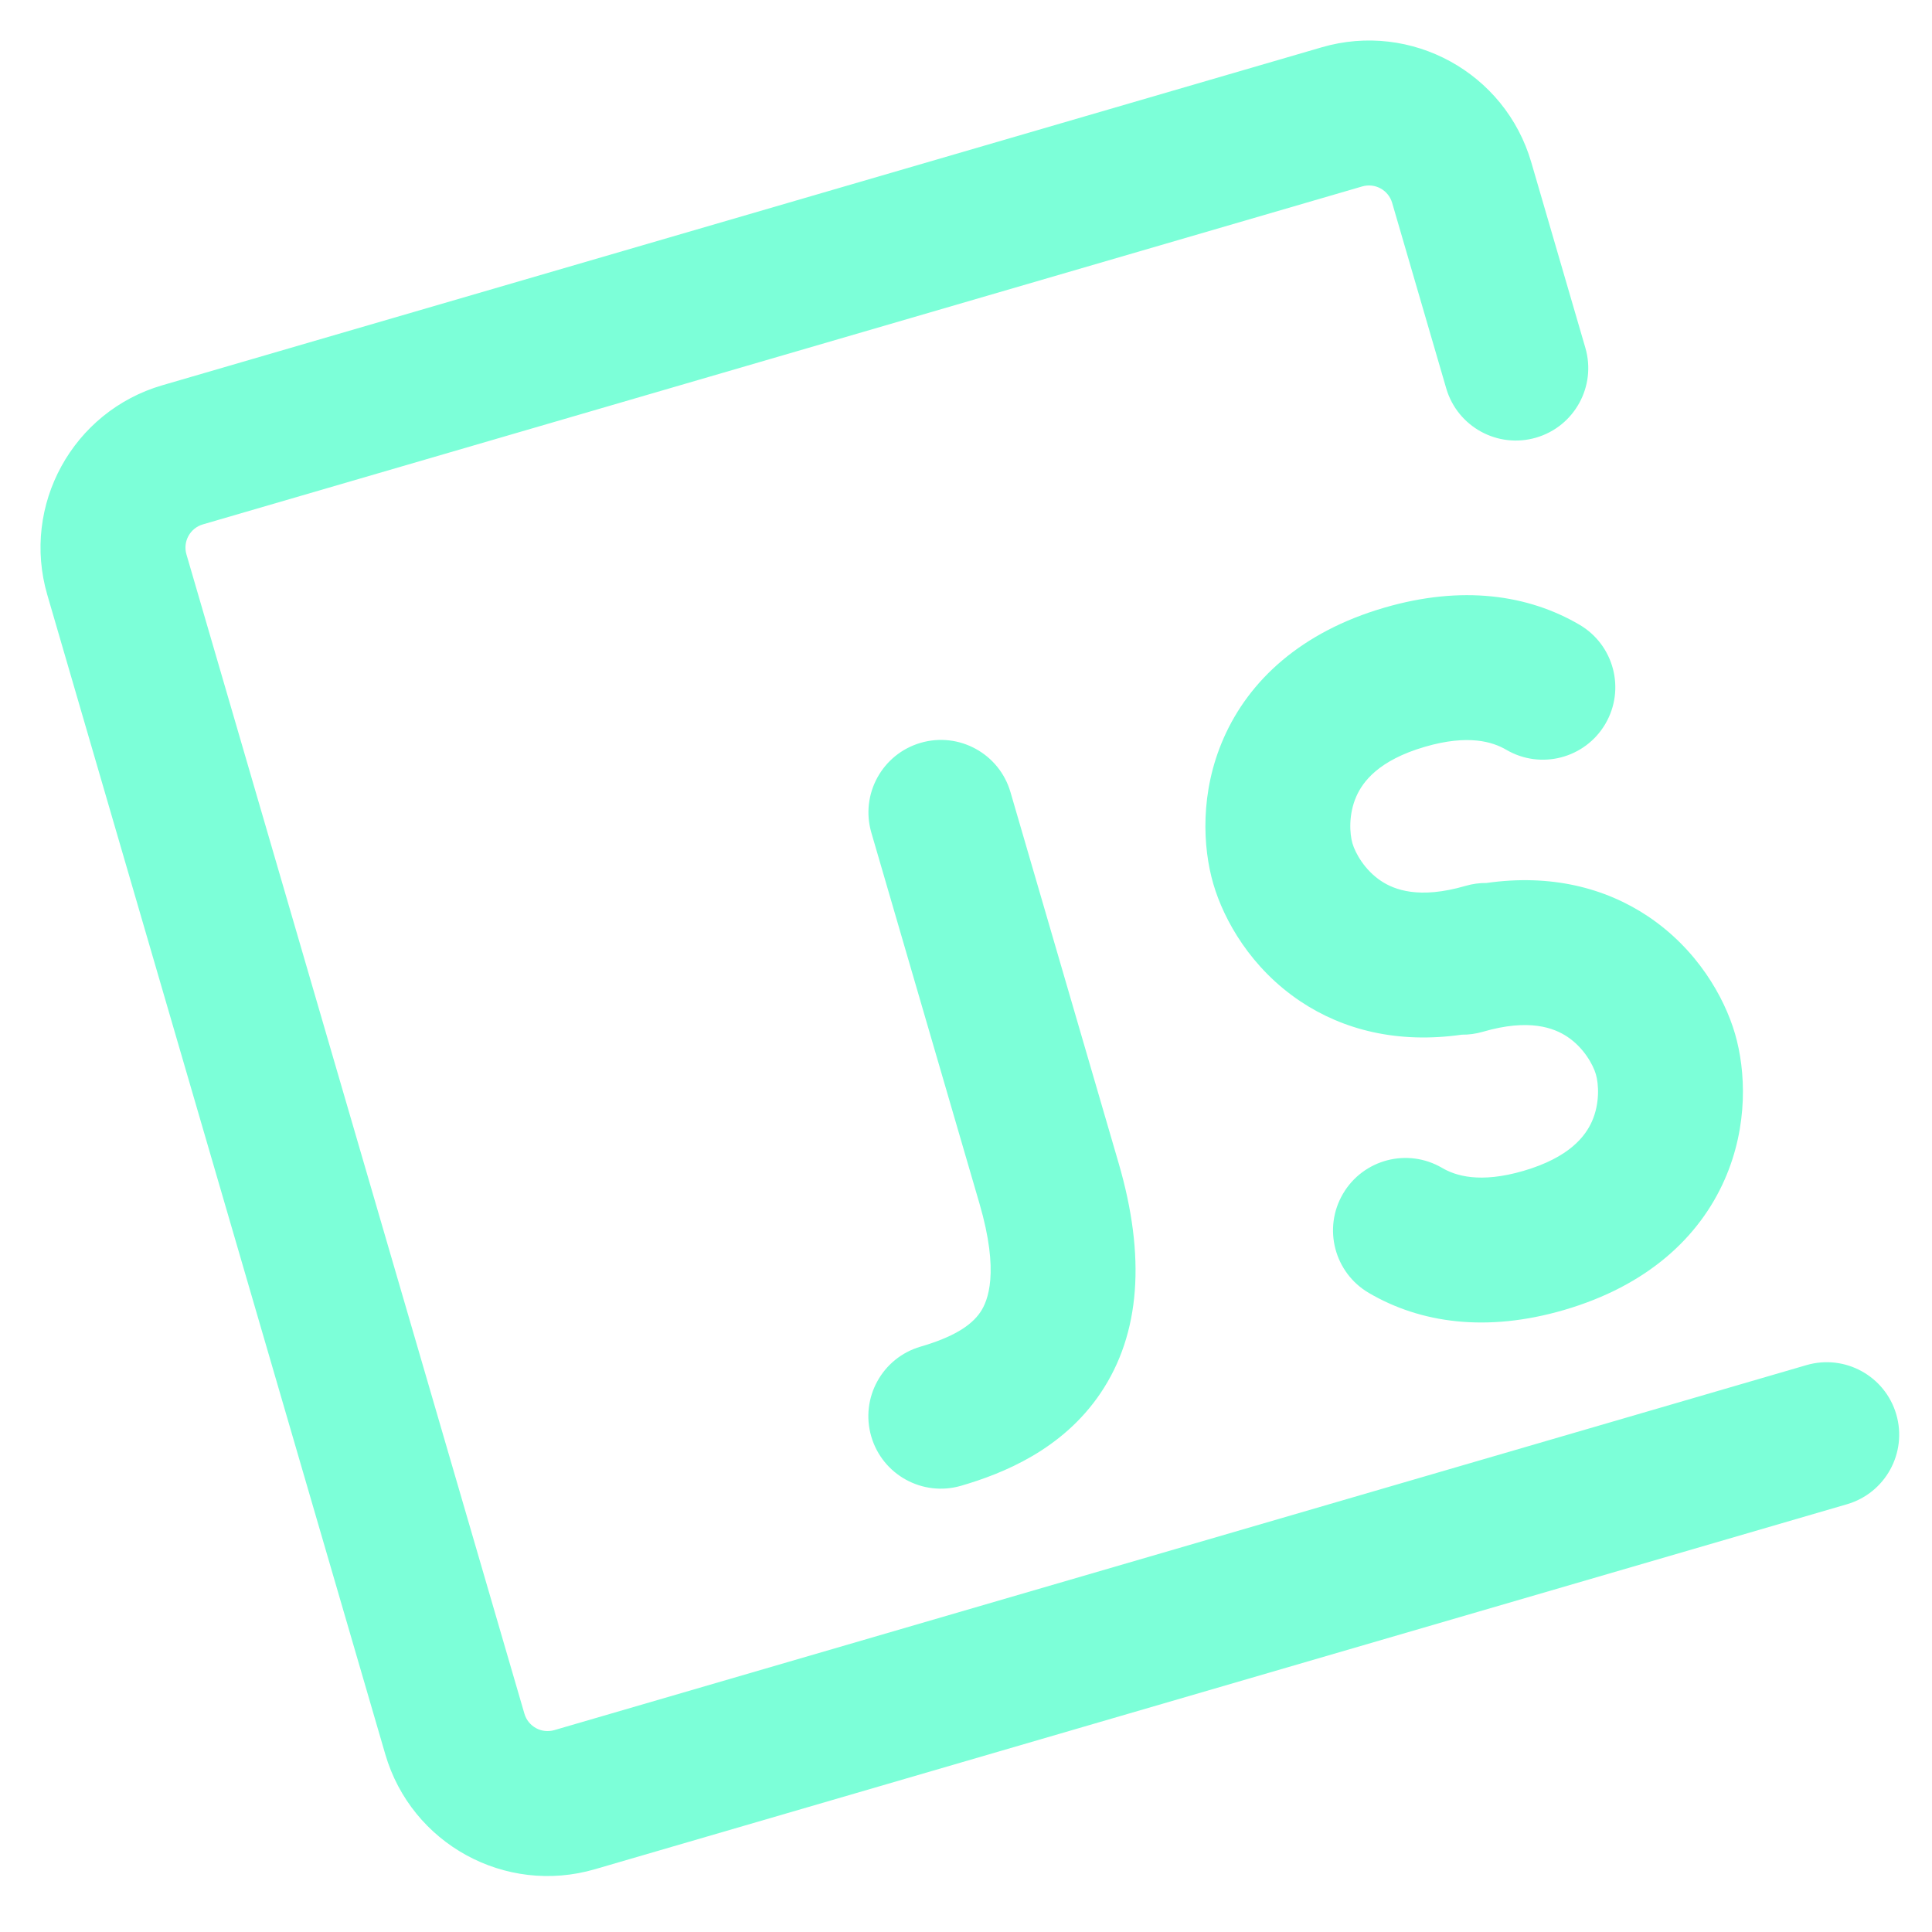 <svg width="113" height="113" viewBox="0 0 113 113" fill="none" xmlns="http://www.w3.org/2000/svg">
<g clip-path="url(#clip0_16_589)">
<path d="M2.767 34.795C1.239 29.552 4.25 24.063 9.493 22.534L77.302 2.767C82.545 1.239 88.034 4.25 89.562 9.493L92.725 20.342C93.38 22.589 92.09 24.942 89.843 25.597C87.596 26.252 85.243 24.961 84.588 22.714L81.425 11.865C81.207 11.116 80.423 10.686 79.674 10.904L11.865 30.671C11.116 30.89 10.686 31.674 10.904 32.423L30.672 100.231C30.89 100.981 31.674 101.411 32.423 101.192L105.656 79.844C107.903 79.189 110.256 80.479 110.911 82.726C111.566 84.973 110.275 87.326 108.028 87.981L34.795 109.329C29.552 110.858 24.063 107.847 22.535 102.604L2.767 34.795ZM53.847 43.447C56.093 42.792 58.446 44.083 59.101 46.33L65.427 68.029C67.016 73.479 66.71 78.004 64.374 81.475C62.144 84.787 58.676 86.182 56.214 86.9C53.967 87.555 51.614 86.264 50.959 84.017C50.304 81.77 51.595 79.418 53.842 78.763C55.719 78.216 56.8 77.549 57.342 76.742C57.778 76.094 58.468 74.443 57.29 70.401L50.964 48.702C50.309 46.455 51.6 44.102 53.847 43.447ZM71.573 43.166C73.056 39.8 76.092 36.963 80.97 35.541C85.499 34.22 89.368 34.774 92.381 36.539C94.401 37.722 95.079 40.318 93.896 42.337C92.713 44.357 90.117 45.035 88.097 43.852C87.317 43.395 85.894 42.934 83.342 43.678C80.626 44.469 79.706 45.728 79.329 46.583C78.865 47.635 78.939 48.763 79.103 49.327C79.268 49.892 79.812 50.883 80.769 51.521C81.545 52.039 82.998 52.606 85.714 51.815C86.125 51.695 86.539 51.64 86.945 51.644C90.692 51.108 93.879 51.921 96.381 53.591C99.26 55.513 100.852 58.314 101.478 60.462C102.104 62.61 102.267 65.827 100.871 68.996C99.388 72.362 96.353 75.199 91.474 76.621C86.945 77.941 83.076 77.388 80.063 75.623C78.043 74.44 77.365 71.844 78.548 69.824C79.731 67.804 82.327 67.126 84.347 68.309C85.127 68.766 86.55 69.228 89.102 68.484C91.818 67.692 92.738 66.433 93.115 65.579C93.579 64.526 93.505 63.398 93.341 62.834C93.176 62.27 92.632 61.279 91.675 60.641C90.899 60.123 89.446 59.555 86.73 60.347C86.319 60.467 85.905 60.522 85.499 60.517C81.752 61.053 78.566 60.24 76.064 58.571C73.184 56.648 71.593 53.848 70.966 51.7C70.34 49.551 70.177 46.334 71.573 43.166Z" fill="#7CFFD8"/>
</g>
<defs>
<clipPath id="clip0_16_589">
<rect width="90.408" height="90.408" fill="white" transform="translate(0 25.302) rotate(-16.252)"/>
</clipPath>
</defs>
</svg>
